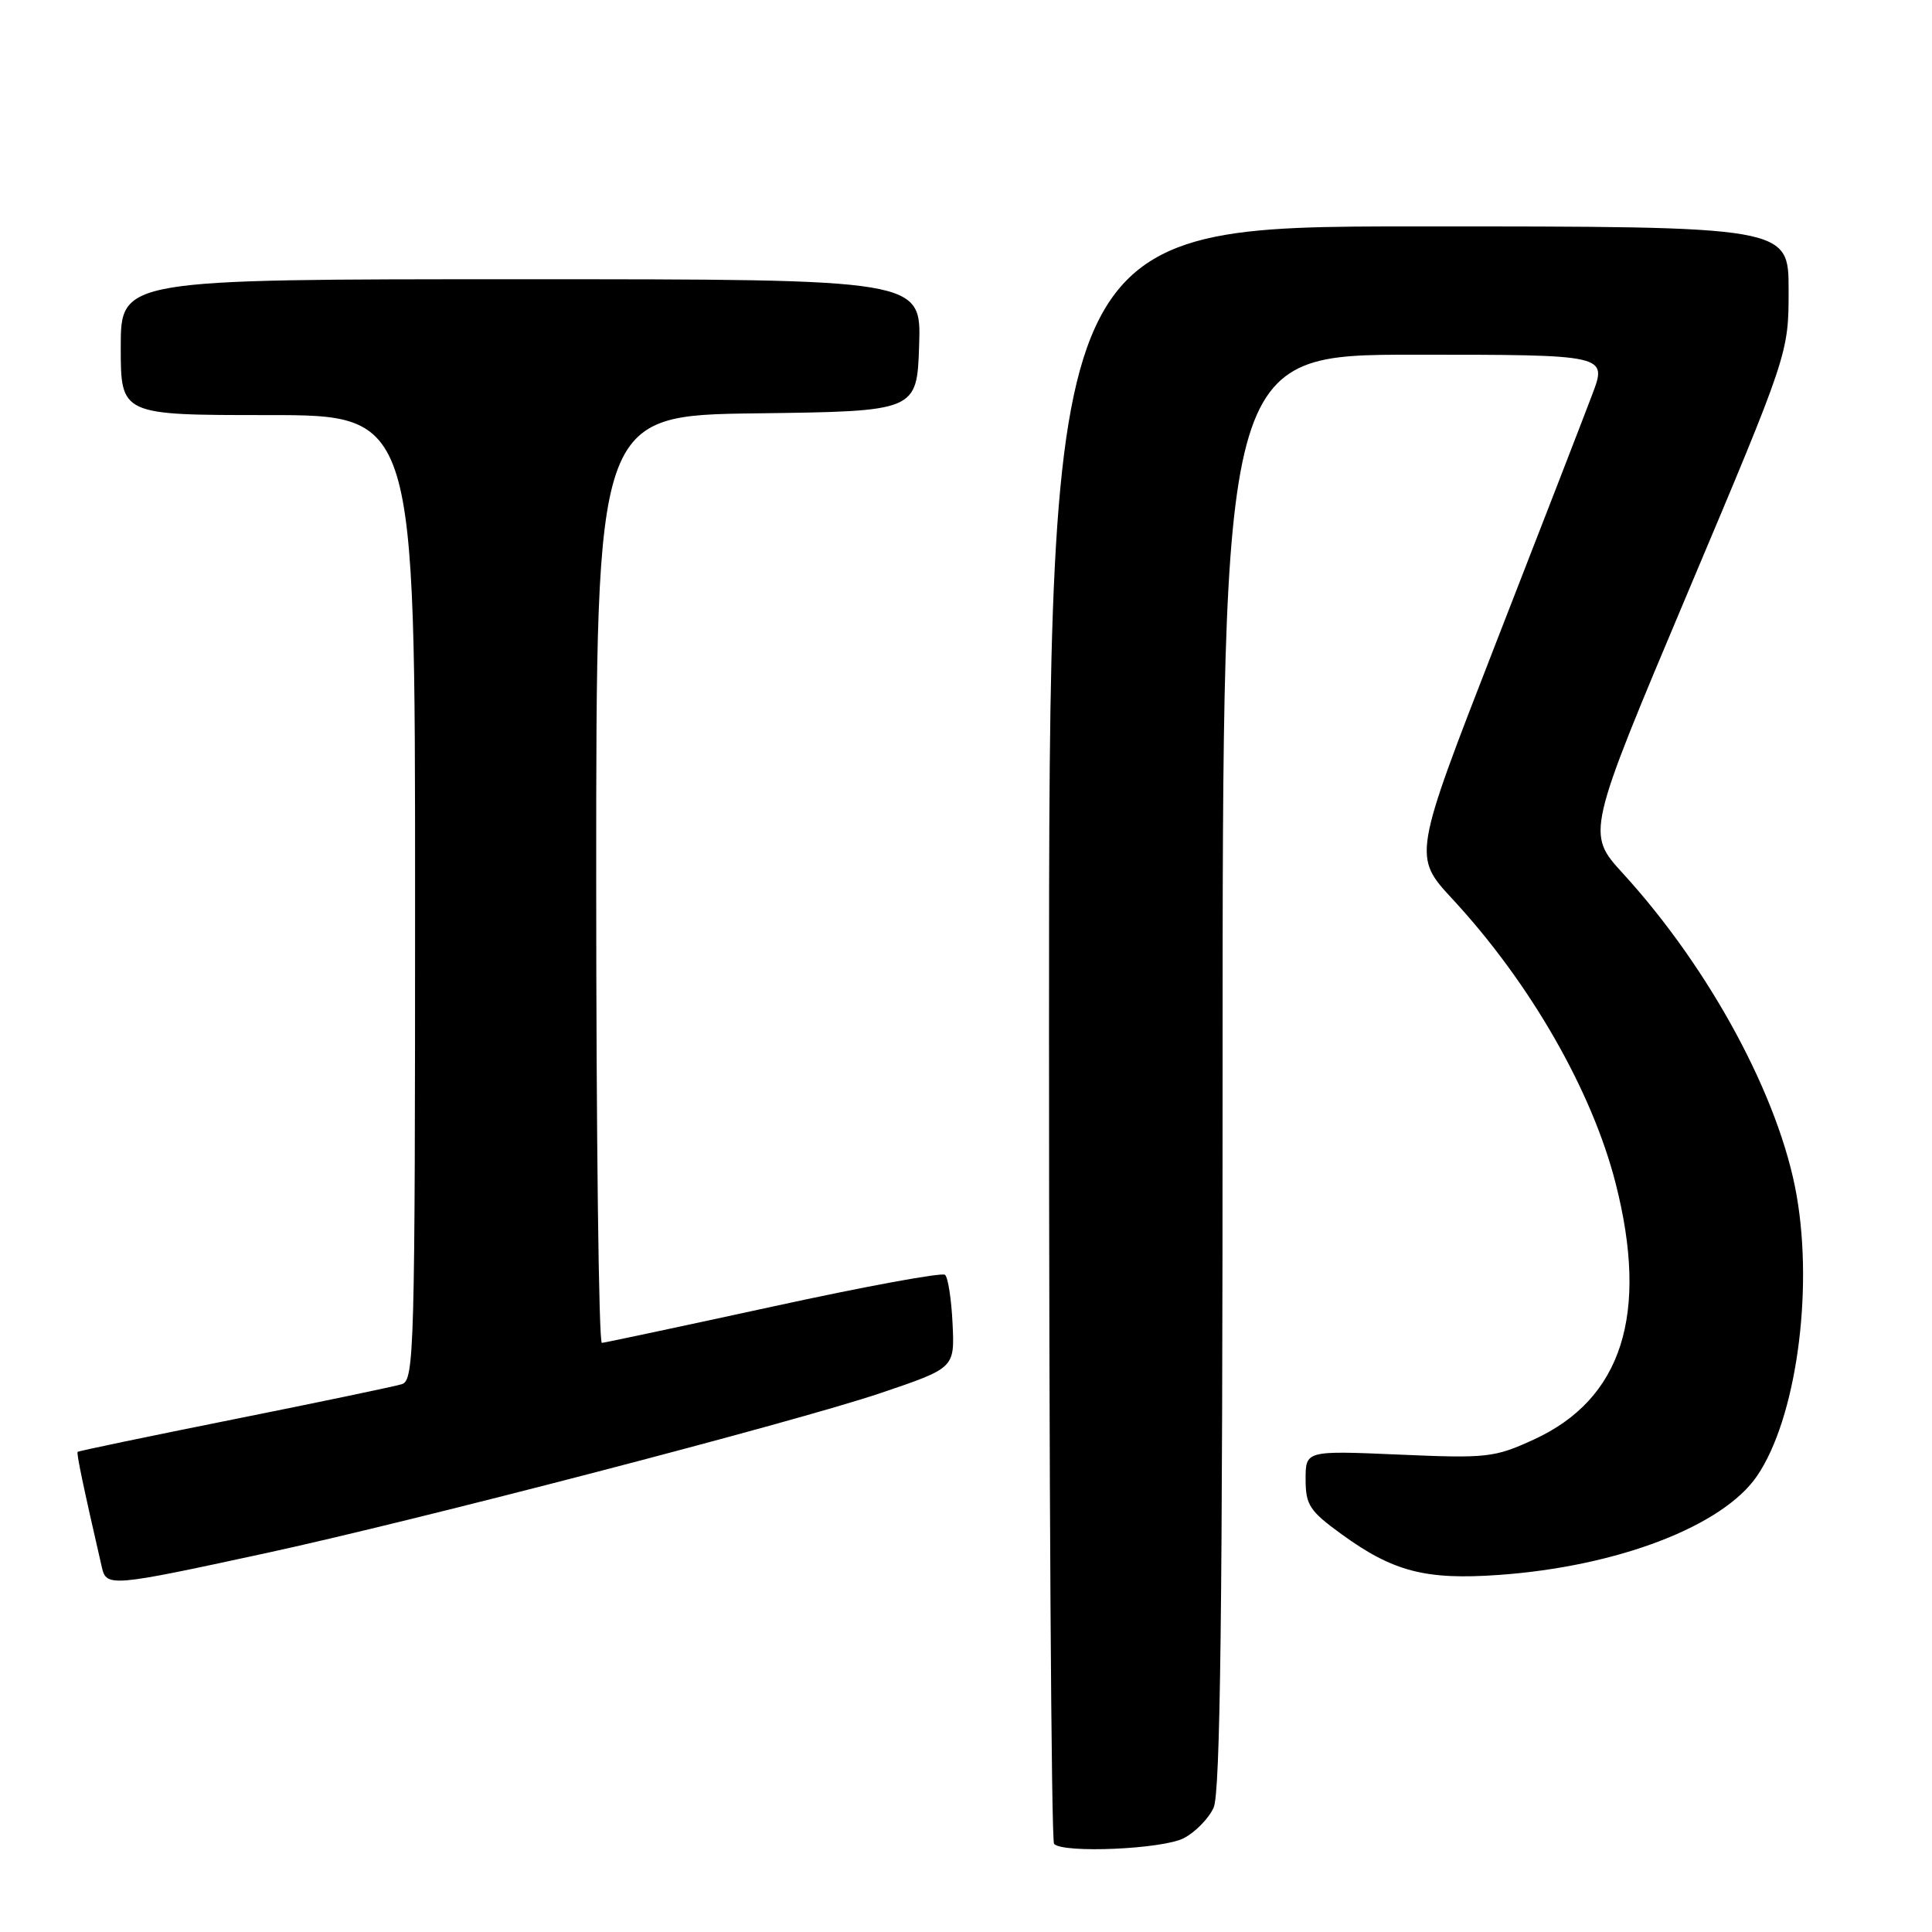 <?xml version="1.0" encoding="UTF-8" standalone="no"?>
<!DOCTYPE svg PUBLIC "-//W3C//DTD SVG 1.1//EN" "http://www.w3.org/Graphics/SVG/1.1/DTD/svg11.dtd" >
<svg xmlns="http://www.w3.org/2000/svg" xmlns:xlink="http://www.w3.org/1999/xlink" version="1.1" viewBox="0 0 256 256">
 <g >
 <path fill="currentColor"
d=" M 156.85 243.57 C 158.37 242.79 160.15 240.97 160.81 239.53 C 161.70 237.55 162.00 213.44 162.00 141.95 C 162.00 47.00 162.00 47.00 187.49 47.00 C 212.97 47.00 212.97 47.00 210.99 52.25 C 209.90 55.14 204.11 70.09 198.11 85.48 C 187.22 113.47 187.22 113.47 192.47 119.14 C 202.75 130.24 210.93 144.49 214.07 156.76 C 218.52 174.16 214.93 185.40 203.21 190.76 C 198.02 193.14 197.03 193.25 185.36 192.74 C 173.00 192.21 173.00 192.21 173.00 196.02 C 173.00 199.41 173.52 200.21 177.75 203.28 C 184.60 208.26 188.90 209.37 198.56 208.69 C 214.32 207.58 228.28 202.23 232.82 195.57 C 237.95 188.05 240.31 171.34 238.07 158.44 C 235.81 145.46 226.61 128.40 215.06 115.75 C 210.19 110.42 210.19 110.42 223.59 78.63 C 237.00 46.84 237.00 46.84 237.00 38.42 C 237.00 30.00 237.00 30.00 188.00 30.00 C 139.00 30.00 139.00 30.00 139.00 136.83 C 139.00 195.59 139.30 243.97 139.67 244.33 C 140.93 245.60 154.06 245.02 156.85 243.57 Z  M 35.00 205.85 C 54.94 201.54 105.31 188.43 116.65 184.60 C 126.50 181.27 126.50 181.27 126.22 175.41 C 126.07 172.18 125.62 169.26 125.22 168.92 C 124.82 168.58 114.60 170.46 102.50 173.10 C 90.40 175.73 80.16 177.91 79.75 177.94 C 79.34 177.97 79.00 150.33 79.00 116.52 C 79.00 55.04 79.00 55.04 100.25 54.77 C 121.50 54.50 121.50 54.50 121.79 45.75 C 122.08 37.00 122.08 37.00 69.04 37.00 C 16.00 37.00 16.00 37.00 16.00 46.00 C 16.00 55.00 16.00 55.00 35.50 55.00 C 55.00 55.00 55.00 55.00 55.00 118.93 C 55.00 178.95 54.89 182.90 53.25 183.41 C 52.29 183.71 42.28 185.80 31.00 188.06 C 19.72 190.32 10.41 192.26 10.29 192.38 C 10.11 192.55 11.01 196.85 13.50 207.69 C 14.10 210.29 14.72 210.24 35.00 205.85 Z "/>
</g>
</svg>